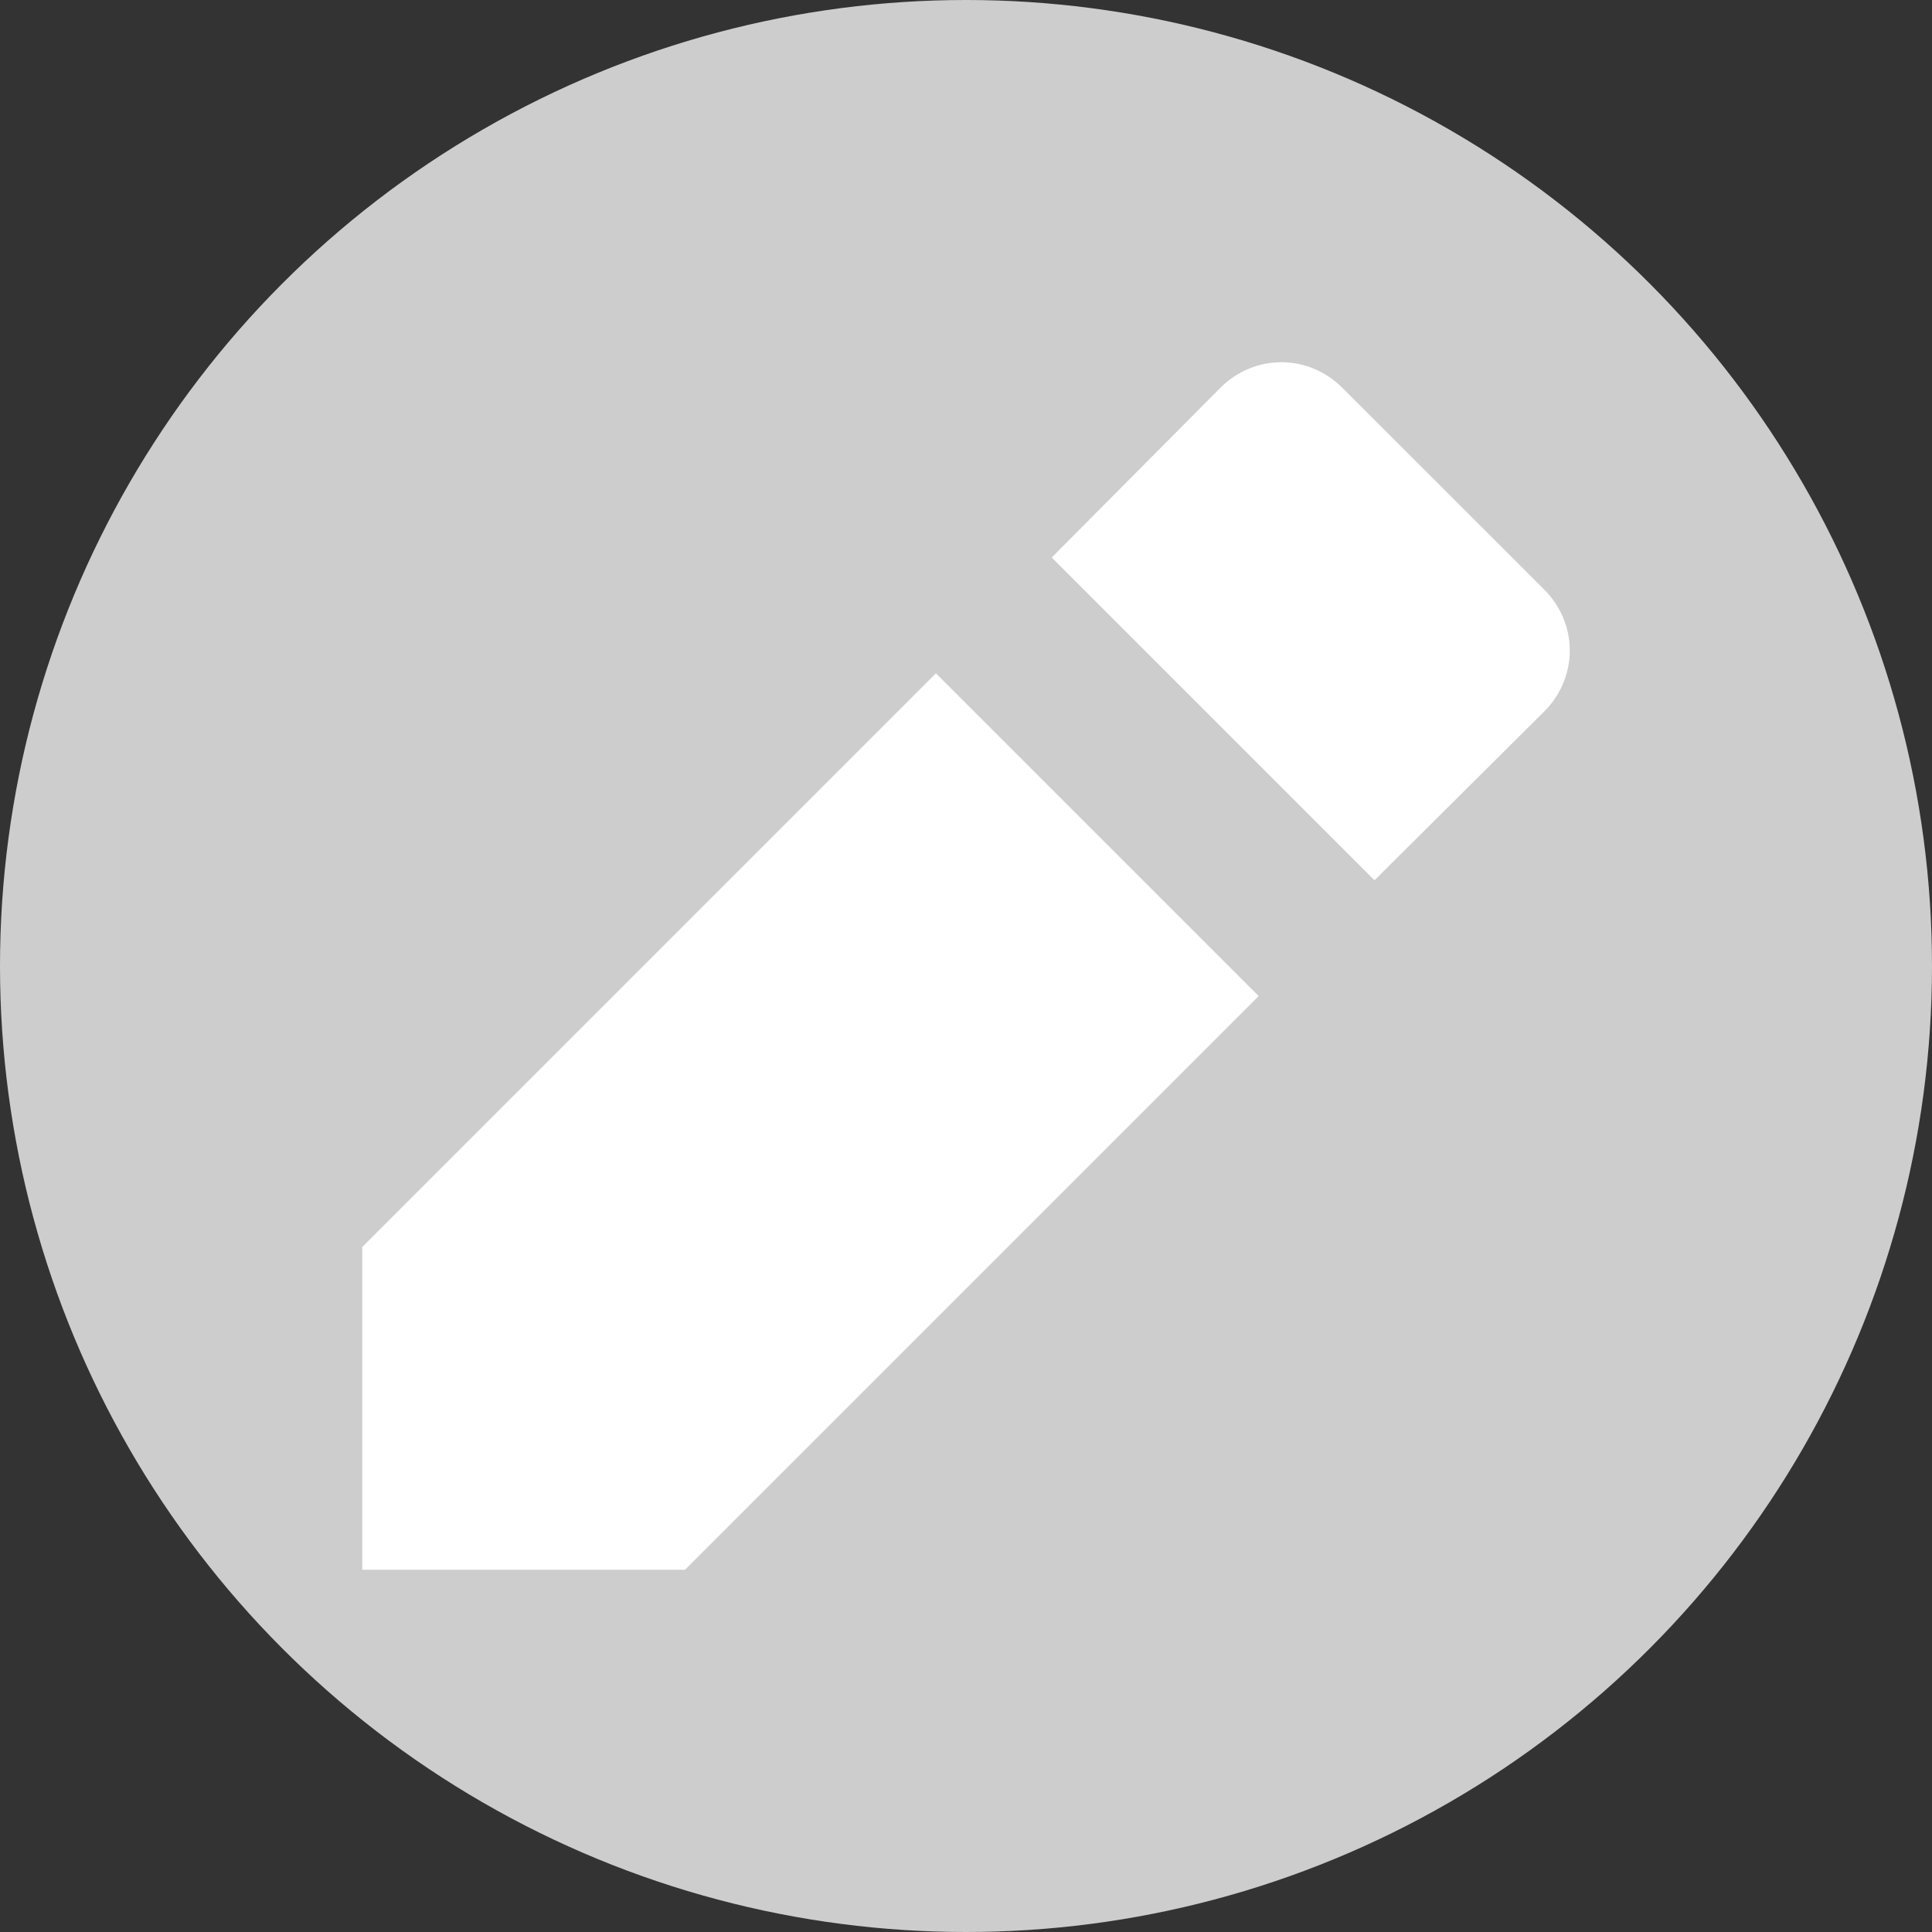 <svg xmlns="http://www.w3.org/2000/svg" width="16" height="16" version="1">
 <rect width="100%" height="100%" fill="#333333" stroke="none"/>
 <circle fill="#cdcdcd" cx="8" cy="8" r="8"/>
 <path fill="#fff" d="m3 10.327v2.673h2.673l4.751-4.751-2.673-2.673zm9.788-4.434c0.283-0.283 0.283-0.728 0-1.011l-1.671-1.67c-0.283-0.283-0.728-0.283-1.011 0l-1.396 1.405 2.673 2.673z"/>
</svg>
